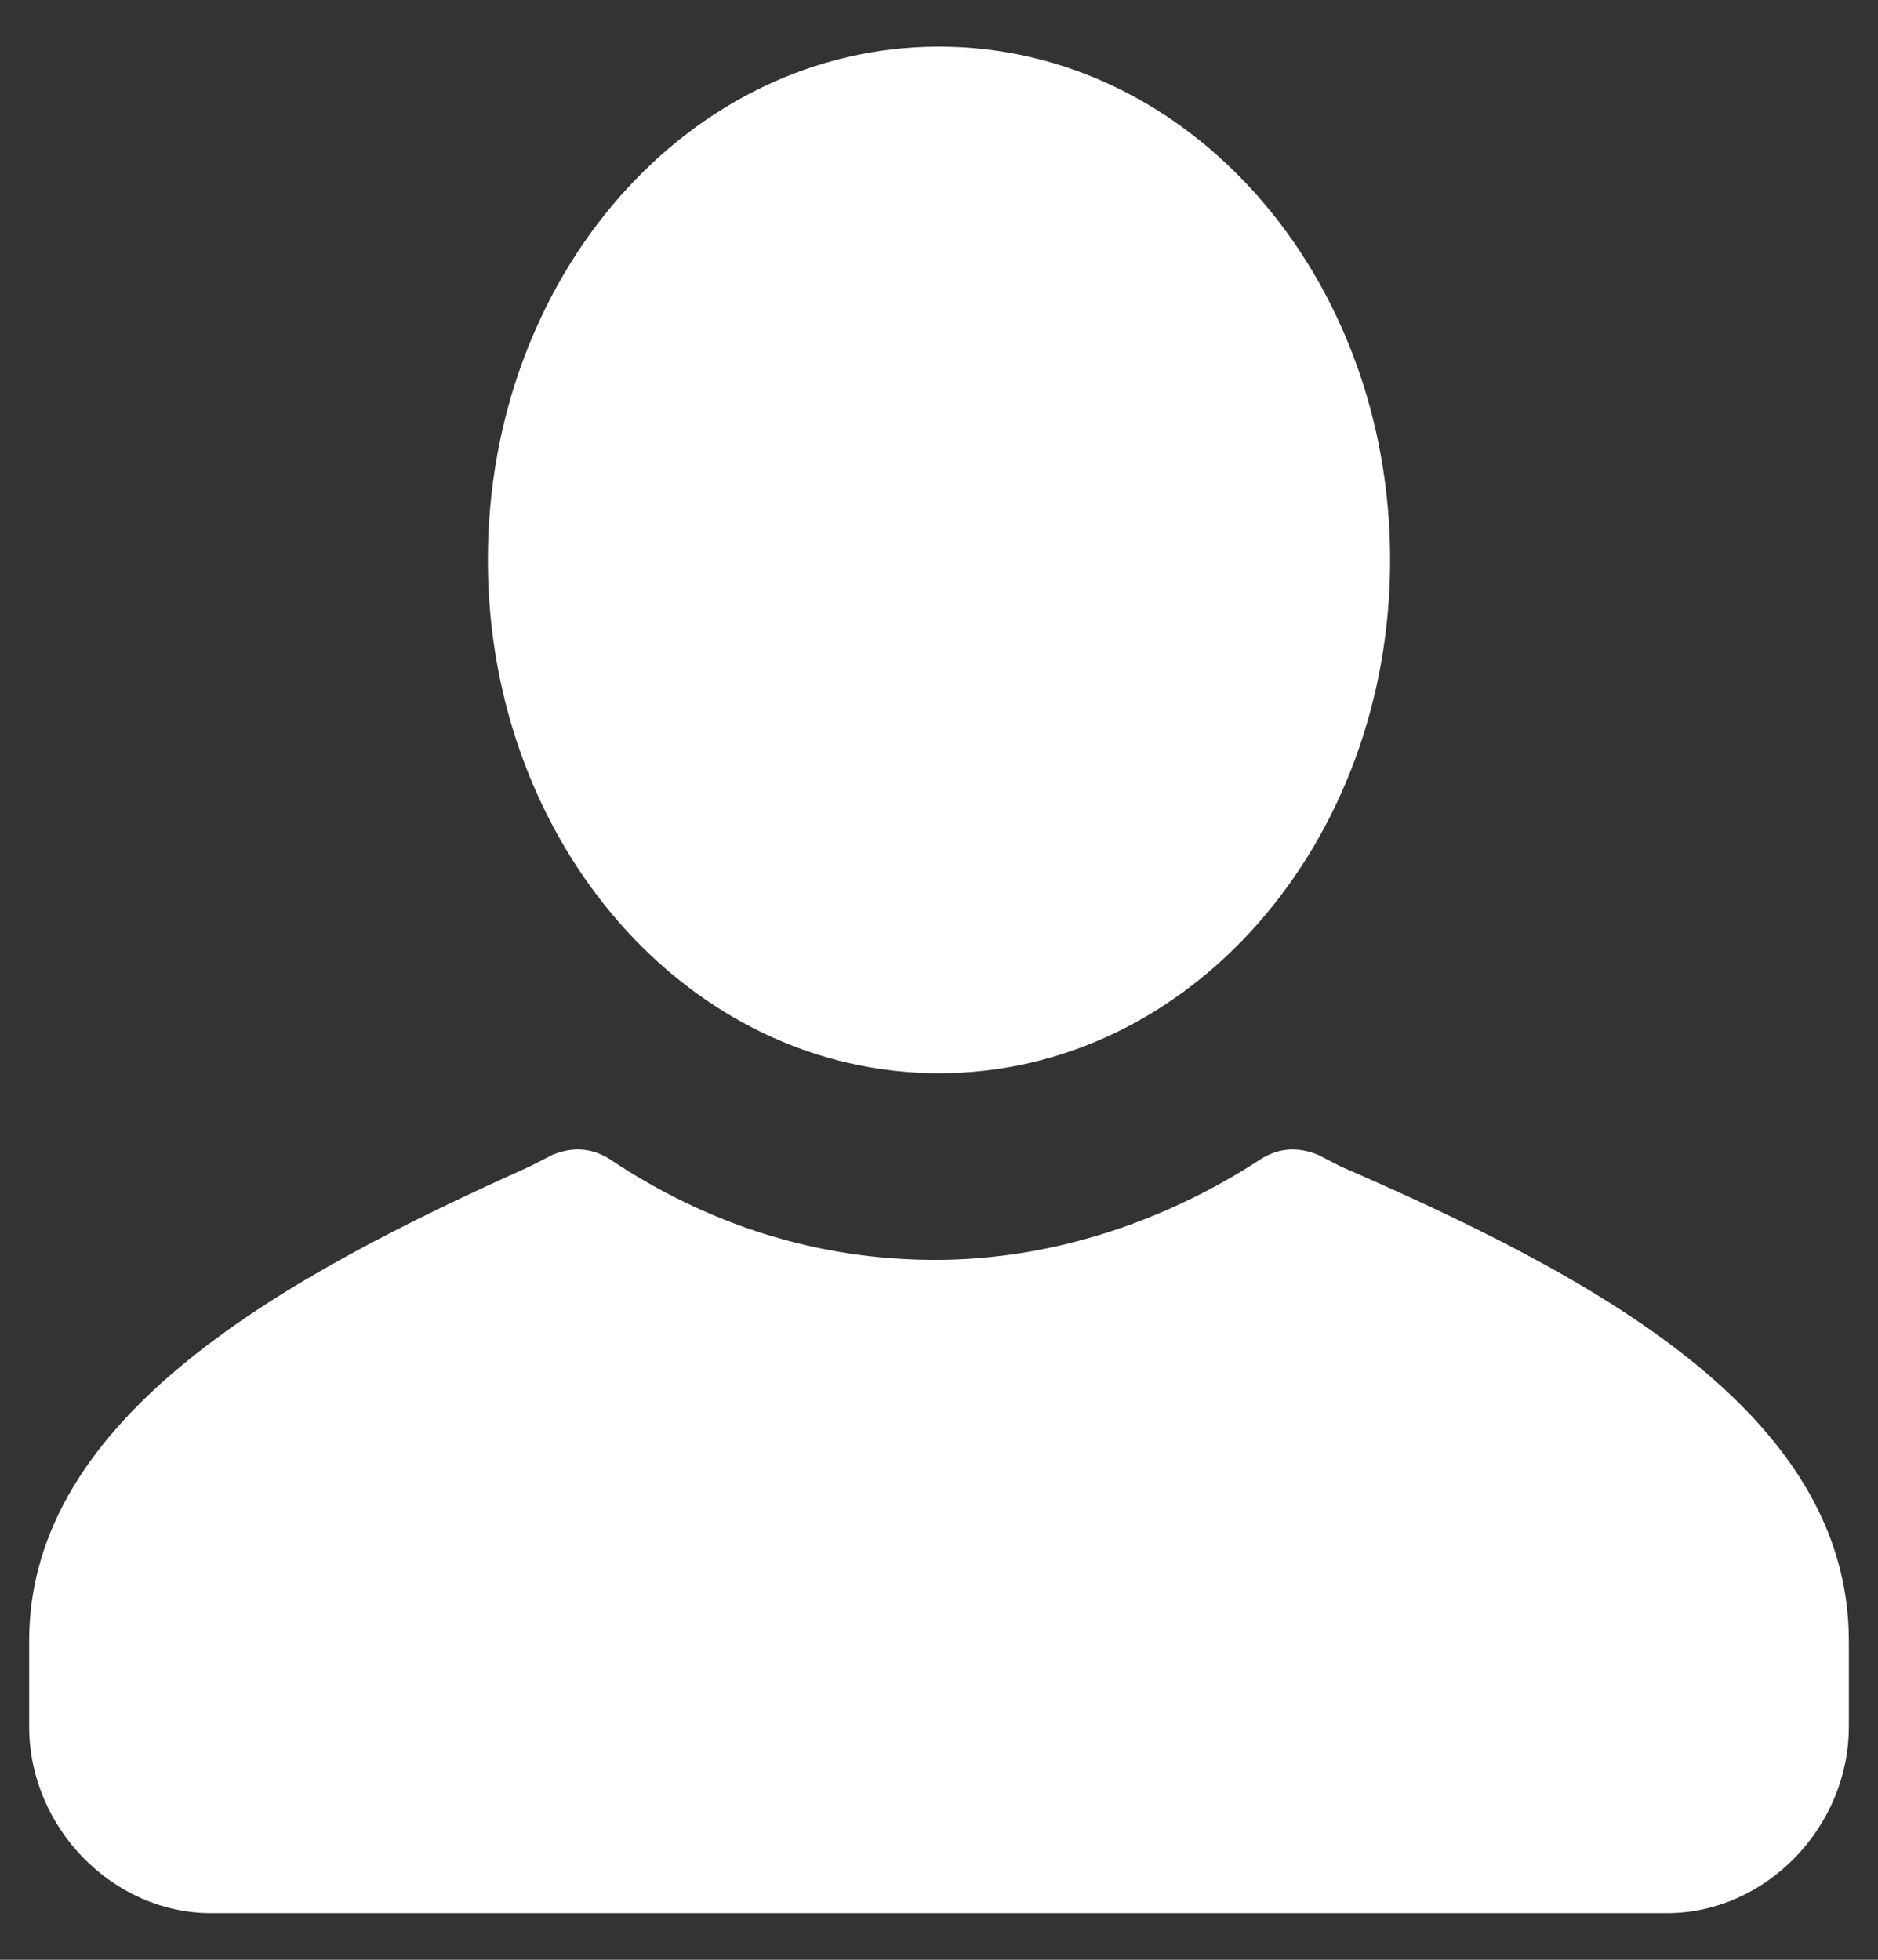 <svg width="23" height="24" viewBox="0 0 23 24" fill="none" xmlns="http://www.w3.org/2000/svg">
<rect x="0" y="0" width="23" height="24" fill="#333333" stroke="none"/>
<path fill-rule="evenodd" clip-rule="evenodd" d="M22.643 20.095V21.143C22.643 22.381 21.622 23.429 20.415 23.429H2.586C1.379 23.429 0.357 22.381 0.357 21.143V20.095C0.357 17.333 3.515 15.619 6.486 14.286L6.765 14.143C6.997 14.048 7.229 14.048 7.461 14.191C8.668 15 10.015 15.429 11.454 15.429C12.893 15.429 14.286 14.952 15.447 14.191C15.679 14.048 15.911 14.048 16.143 14.143L16.422 14.286C19.486 15.619 22.643 17.286 22.643 20.095ZM11.5 0.571C14.565 0.571 17.025 3.381 17.025 6.857C17.025 10.333 14.565 13.143 11.5 13.143C8.436 13.143 5.975 10.333 5.975 6.857C5.975 3.381 8.436 0.571 11.5 0.571Z" fill="white"/>
</svg>
